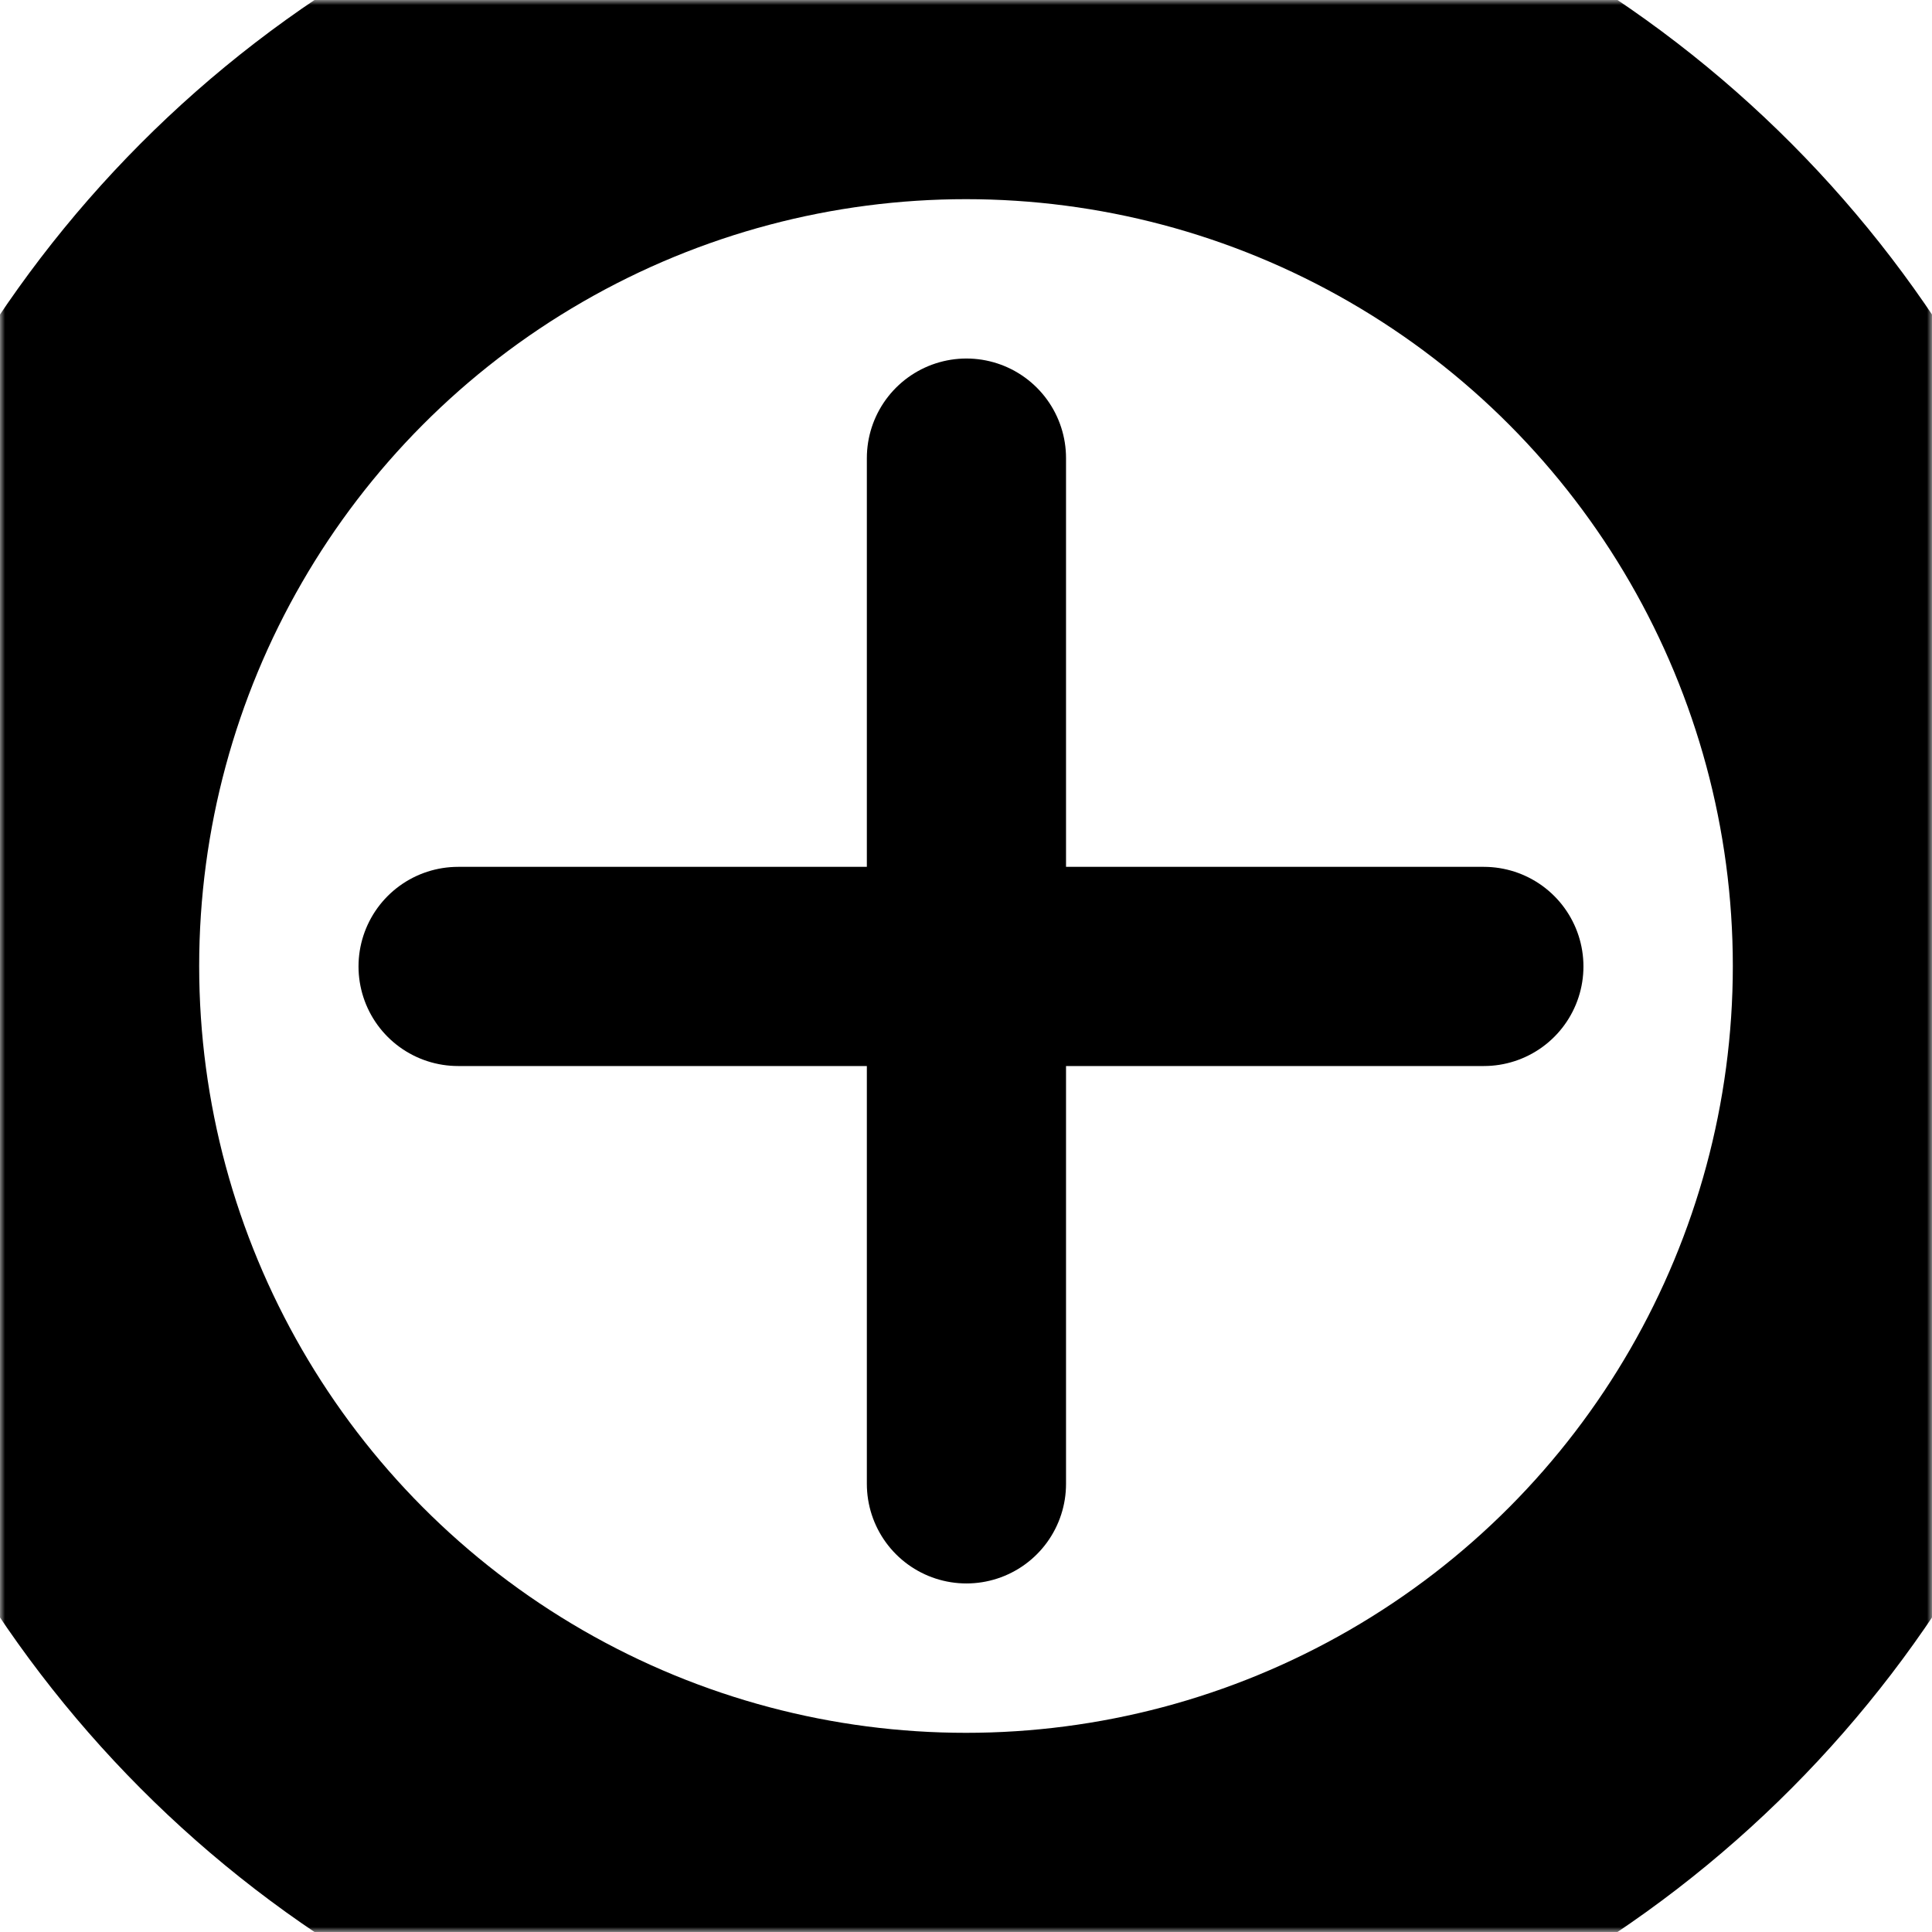 <svg xmlns="http://www.w3.org/2000/svg" xmlns:xlink="http://www.w3.org/1999/xlink" width="194" height="194" viewBox="0 0 194 194">
  <defs>
    <ellipse id="ellipse-1" cx="97" cy="97" rx="97" ry="97"/>
    <mask id="mask-2" x="0" y="0" maskContentUnits="userSpaceOnUse" maskUnits="userSpaceOnUse">
      <rect width="194" height="194" x="0" y="0" fill="black"/>
      <use fill="white" xlink:href="#ellipse-1"/>
    </mask>
  </defs>
  <g>
    <use fill-opacity="0" stroke="rgb(0,0,0)" stroke-linecap="butt" stroke-linejoin="miter" stroke-width="40" mask="url(#mask-2)" xlink:href="#ellipse-1"/>
    <path fill="none" stroke="rgb(0,0,0)" stroke-linecap="round" stroke-linejoin="round" stroke-width="20" d="M97.044 46v103"/>
    <path fill="none" stroke="rgb(0,0,0)" stroke-linecap="round" stroke-linejoin="round" stroke-width="20" d="M149 97.044l-103-0"/>
  </g>
</svg>

